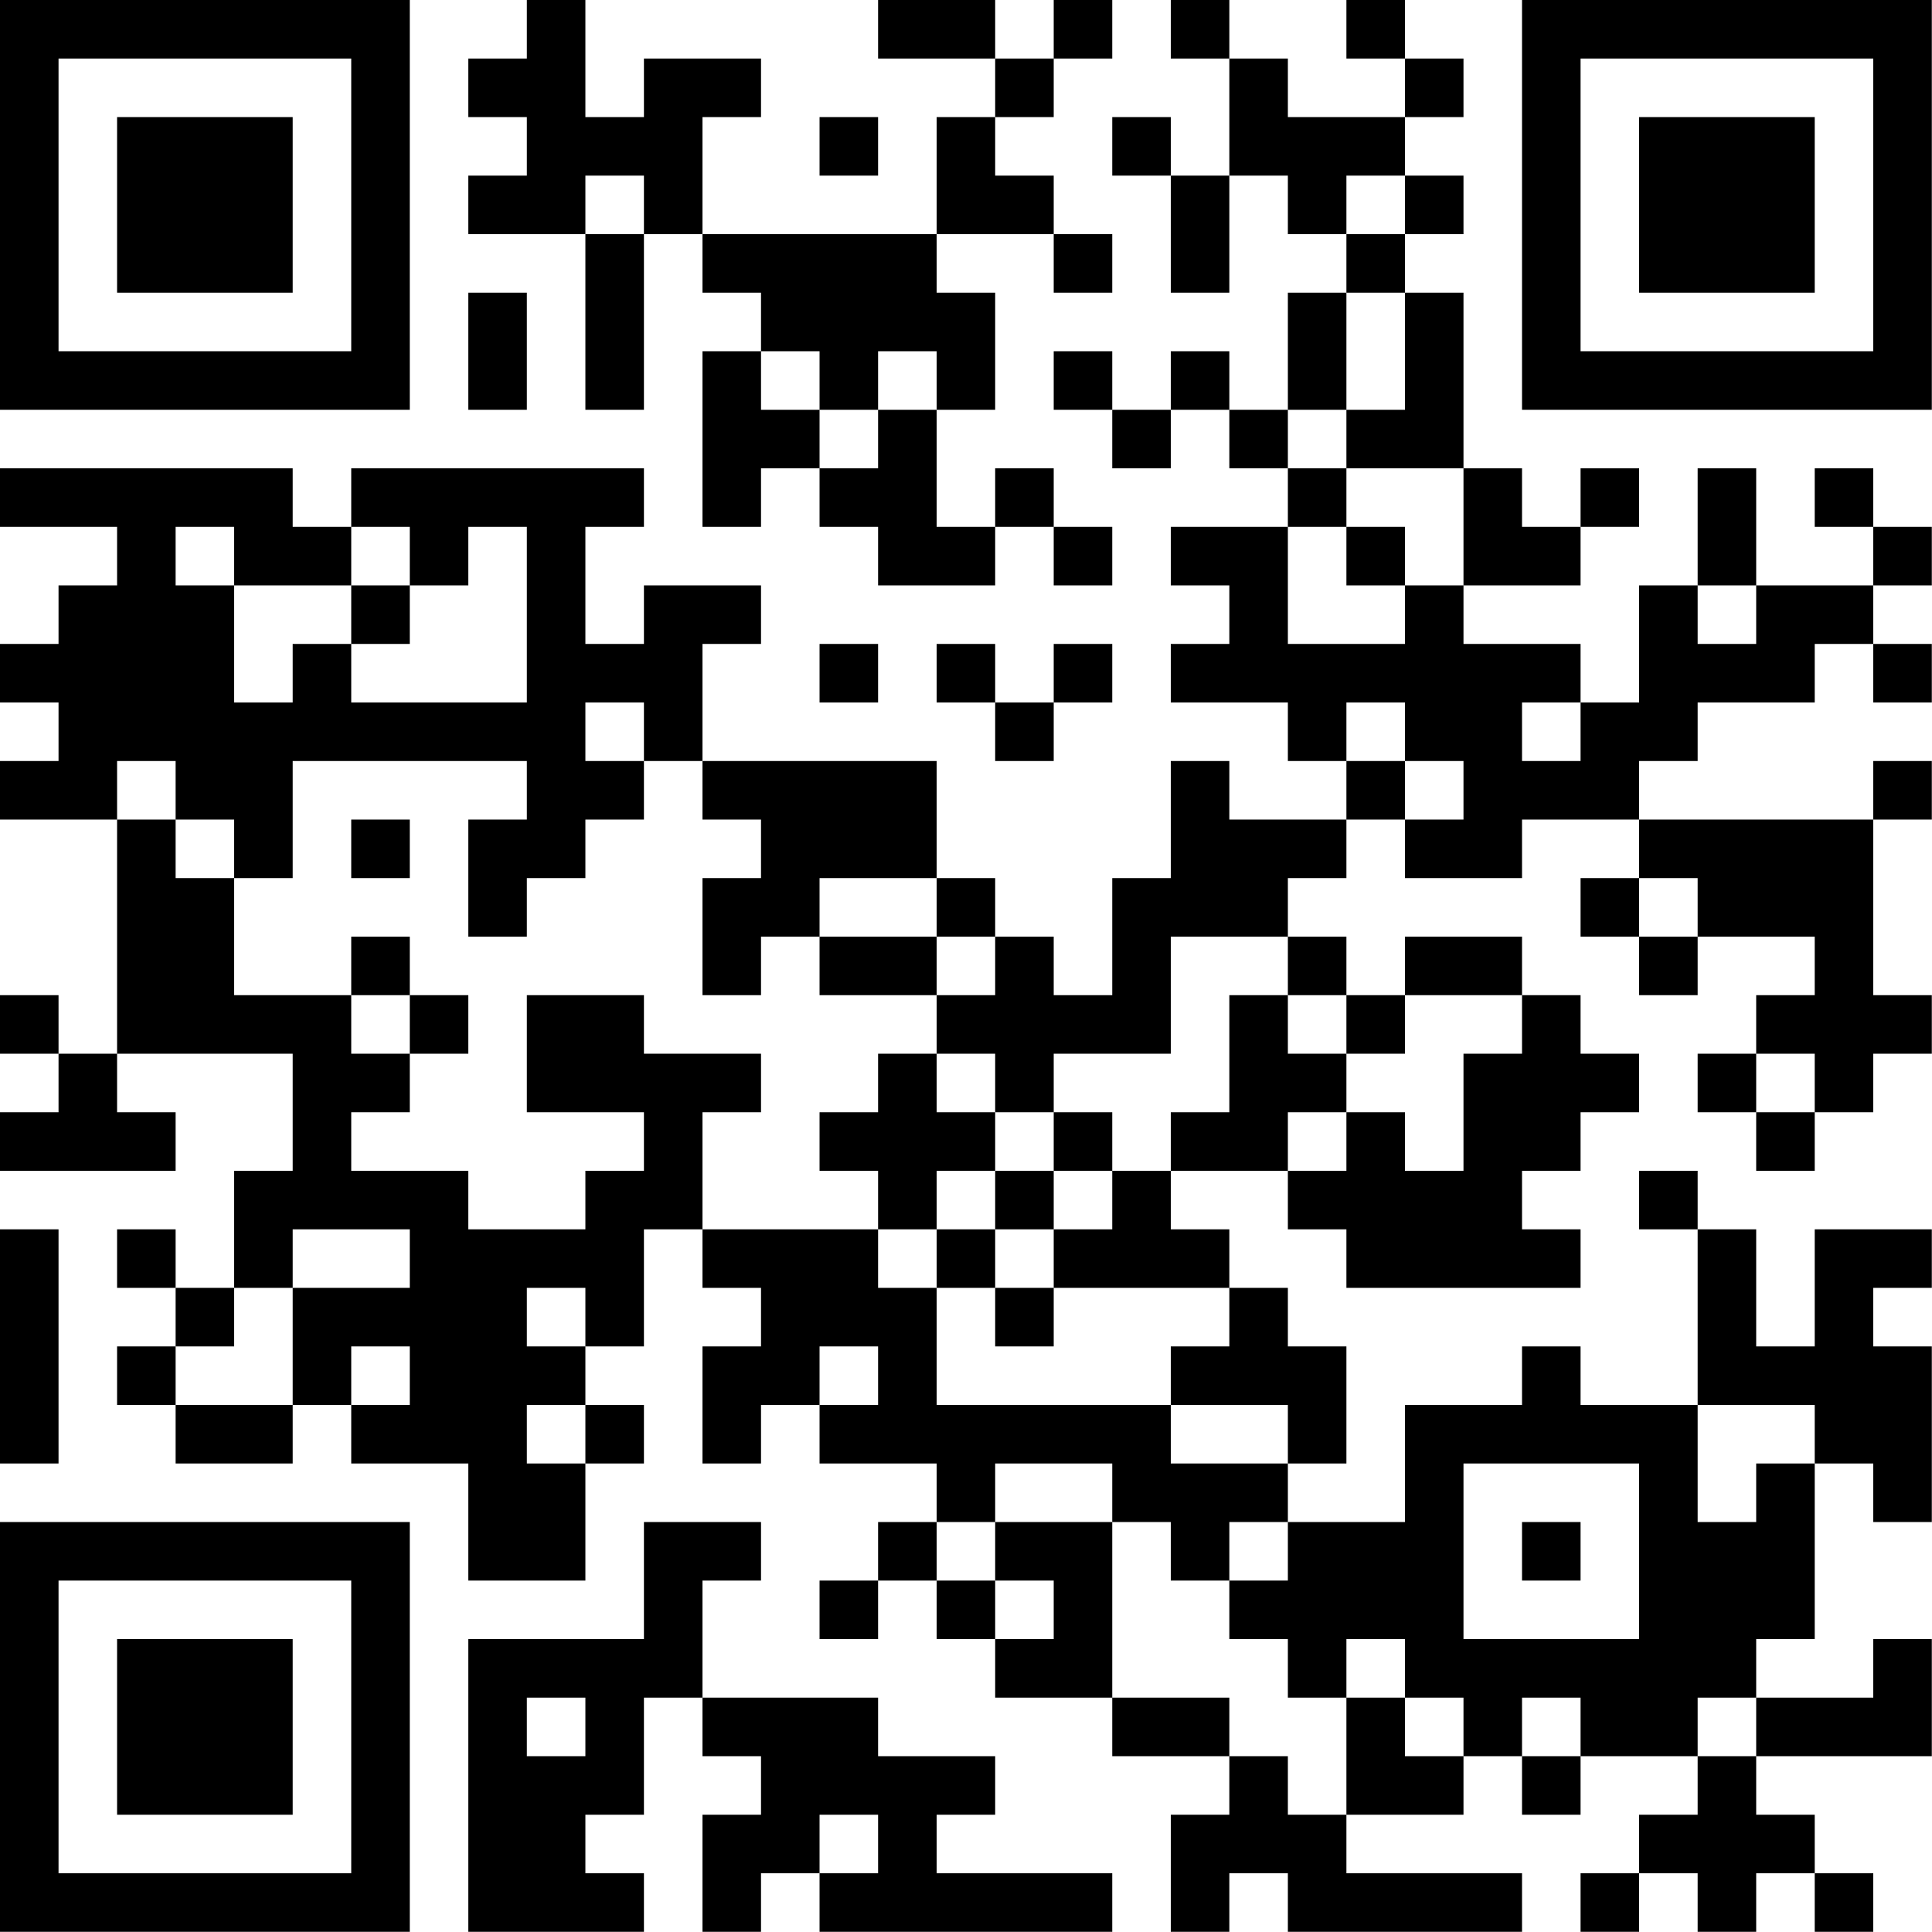 <?xml version="1.0" encoding="UTF-8"?>
<svg xmlns="http://www.w3.org/2000/svg" version="1.1" width="100" height="100" viewBox="0 0 100 100"><rect x="0" y="0" width="100" height="100" fill="#ffffff"/><g transform="scale(3.03)"><g transform="translate(0,0)"><path fill-rule="evenodd" d="M9 0L9 1L8 1L8 2L9 2L9 3L8 3L8 4L10 4L10 7L11 7L11 4L12 4L12 5L13 5L13 6L12 6L12 9L13 9L13 8L14 8L14 9L15 9L15 10L17 10L17 9L18 9L18 10L19 10L19 9L18 9L18 8L17 8L17 9L16 9L16 7L17 7L17 5L16 5L16 4L18 4L18 5L19 5L19 4L18 4L18 3L17 3L17 2L18 2L18 1L19 1L19 0L18 0L18 1L17 1L17 0L15 0L15 1L17 1L17 2L16 2L16 4L12 4L12 2L13 2L13 1L11 1L11 2L10 2L10 0ZM20 0L20 1L21 1L21 3L20 3L20 2L19 2L19 3L20 3L20 5L21 5L21 3L22 3L22 4L23 4L23 5L22 5L22 7L21 7L21 6L20 6L20 7L19 7L19 6L18 6L18 7L19 7L19 8L20 8L20 7L21 7L21 8L22 8L22 9L20 9L20 10L21 10L21 11L20 11L20 12L22 12L22 13L23 13L23 14L21 14L21 13L20 13L20 15L19 15L19 17L18 17L18 16L17 16L17 15L16 15L16 13L12 13L12 11L13 11L13 10L11 10L11 11L10 11L10 9L11 9L11 8L6 8L6 9L5 9L5 8L0 8L0 9L2 9L2 10L1 10L1 11L0 11L0 12L1 12L1 13L0 13L0 14L2 14L2 18L1 18L1 17L0 17L0 18L1 18L1 19L0 19L0 20L3 20L3 19L2 19L2 18L5 18L5 20L4 20L4 22L3 22L3 21L2 21L2 22L3 22L3 23L2 23L2 24L3 24L3 25L5 25L5 24L6 24L6 25L8 25L8 27L10 27L10 25L11 25L11 24L10 24L10 23L11 23L11 21L12 21L12 22L13 22L13 23L12 23L12 25L13 25L13 24L14 24L14 25L16 25L16 26L15 26L15 27L14 27L14 28L15 28L15 27L16 27L16 28L17 28L17 29L19 29L19 30L21 30L21 31L20 31L20 33L21 33L21 32L22 32L22 33L26 33L26 32L23 32L23 31L25 31L25 30L26 30L26 31L27 31L27 30L29 30L29 31L28 31L28 32L27 32L27 33L28 33L28 32L29 32L29 33L30 33L30 32L31 32L31 33L32 33L32 32L31 32L31 31L30 31L30 30L33 30L33 28L32 28L32 29L30 29L30 28L31 28L31 25L32 25L32 26L33 26L33 23L32 23L32 22L33 22L33 21L31 21L31 23L30 23L30 21L29 21L29 20L28 20L28 21L29 21L29 24L27 24L27 23L26 23L26 24L24 24L24 26L22 26L22 25L23 25L23 23L22 23L22 22L21 22L21 21L20 21L20 20L22 20L22 21L23 21L23 22L27 22L27 21L26 21L26 20L27 20L27 19L28 19L28 18L27 18L27 17L26 17L26 16L24 16L24 17L23 17L23 16L22 16L22 15L23 15L23 14L24 14L24 15L26 15L26 14L28 14L28 15L27 15L27 16L28 16L28 17L29 17L29 16L31 16L31 17L30 17L30 18L29 18L29 19L30 19L30 20L31 20L31 19L32 19L32 18L33 18L33 17L32 17L32 14L33 14L33 13L32 13L32 14L28 14L28 13L29 13L29 12L31 12L31 11L32 11L32 12L33 12L33 11L32 11L32 10L33 10L33 9L32 9L32 8L31 8L31 9L32 9L32 10L30 10L30 8L29 8L29 10L28 10L28 12L27 12L27 11L25 11L25 10L27 10L27 9L28 9L28 8L27 8L27 9L26 9L26 8L25 8L25 5L24 5L24 4L25 4L25 3L24 3L24 2L25 2L25 1L24 1L24 0L23 0L23 1L24 1L24 2L22 2L22 1L21 1L21 0ZM14 2L14 3L15 3L15 2ZM10 3L10 4L11 4L11 3ZM23 3L23 4L24 4L24 3ZM8 5L8 7L9 7L9 5ZM23 5L23 7L22 7L22 8L23 8L23 9L22 9L22 11L24 11L24 10L25 10L25 8L23 8L23 7L24 7L24 5ZM13 6L13 7L14 7L14 8L15 8L15 7L16 7L16 6L15 6L15 7L14 7L14 6ZM3 9L3 10L4 10L4 12L5 12L5 11L6 11L6 12L9 12L9 9L8 9L8 10L7 10L7 9L6 9L6 10L4 10L4 9ZM23 9L23 10L24 10L24 9ZM6 10L6 11L7 11L7 10ZM29 10L29 11L30 11L30 10ZM14 11L14 12L15 12L15 11ZM16 11L16 12L17 12L17 13L18 13L18 12L19 12L19 11L18 11L18 12L17 12L17 11ZM10 12L10 13L11 13L11 14L10 14L10 15L9 15L9 16L8 16L8 14L9 14L9 13L5 13L5 15L4 15L4 14L3 14L3 13L2 13L2 14L3 14L3 15L4 15L4 17L6 17L6 18L7 18L7 19L6 19L6 20L8 20L8 21L10 21L10 20L11 20L11 19L9 19L9 17L11 17L11 18L13 18L13 19L12 19L12 21L15 21L15 22L16 22L16 24L20 24L20 25L22 25L22 24L20 24L20 23L21 23L21 22L18 22L18 21L19 21L19 20L20 20L20 19L21 19L21 17L22 17L22 18L23 18L23 19L22 19L22 20L23 20L23 19L24 19L24 20L25 20L25 18L26 18L26 17L24 17L24 18L23 18L23 17L22 17L22 16L20 16L20 18L18 18L18 19L17 19L17 18L16 18L16 17L17 17L17 16L16 16L16 15L14 15L14 16L13 16L13 17L12 17L12 15L13 15L13 14L12 14L12 13L11 13L11 12ZM23 12L23 13L24 13L24 14L25 14L25 13L24 13L24 12ZM26 12L26 13L27 13L27 12ZM6 14L6 15L7 15L7 14ZM28 15L28 16L29 16L29 15ZM6 16L6 17L7 17L7 18L8 18L8 17L7 17L7 16ZM14 16L14 17L16 17L16 16ZM15 18L15 19L14 19L14 20L15 20L15 21L16 21L16 22L17 22L17 23L18 23L18 22L17 22L17 21L18 21L18 20L19 20L19 19L18 19L18 20L17 20L17 19L16 19L16 18ZM30 18L30 19L31 19L31 18ZM16 20L16 21L17 21L17 20ZM0 21L0 25L1 25L1 21ZM5 21L5 22L4 22L4 23L3 23L3 24L5 24L5 22L7 22L7 21ZM9 22L9 23L10 23L10 22ZM6 23L6 24L7 24L7 23ZM14 23L14 24L15 24L15 23ZM9 24L9 25L10 25L10 24ZM29 24L29 26L30 26L30 25L31 25L31 24ZM17 25L17 26L16 26L16 27L17 27L17 28L18 28L18 27L17 27L17 26L19 26L19 29L21 29L21 30L22 30L22 31L23 31L23 29L24 29L24 30L25 30L25 29L24 29L24 28L23 28L23 29L22 29L22 28L21 28L21 27L22 27L22 26L21 26L21 27L20 27L20 26L19 26L19 25ZM25 25L25 28L28 28L28 25ZM11 26L11 28L8 28L8 33L11 33L11 32L10 32L10 31L11 31L11 29L12 29L12 30L13 30L13 31L12 31L12 33L13 33L13 32L14 32L14 33L19 33L19 32L16 32L16 31L17 31L17 30L15 30L15 29L12 29L12 27L13 27L13 26ZM26 26L26 27L27 27L27 26ZM9 29L9 30L10 30L10 29ZM26 29L26 30L27 30L27 29ZM29 29L29 30L30 30L30 29ZM14 31L14 32L15 32L15 31ZM0 0L0 7L7 7L7 0ZM1 1L1 6L6 6L6 1ZM2 2L2 5L5 5L5 2ZM26 0L26 7L33 7L33 0ZM27 1L27 6L32 6L32 1ZM28 2L28 5L31 5L31 2ZM0 26L0 33L7 33L7 26ZM1 27L1 32L6 32L6 27ZM2 28L2 31L5 31L5 28Z" fill="#000000"/></g></g></svg>
